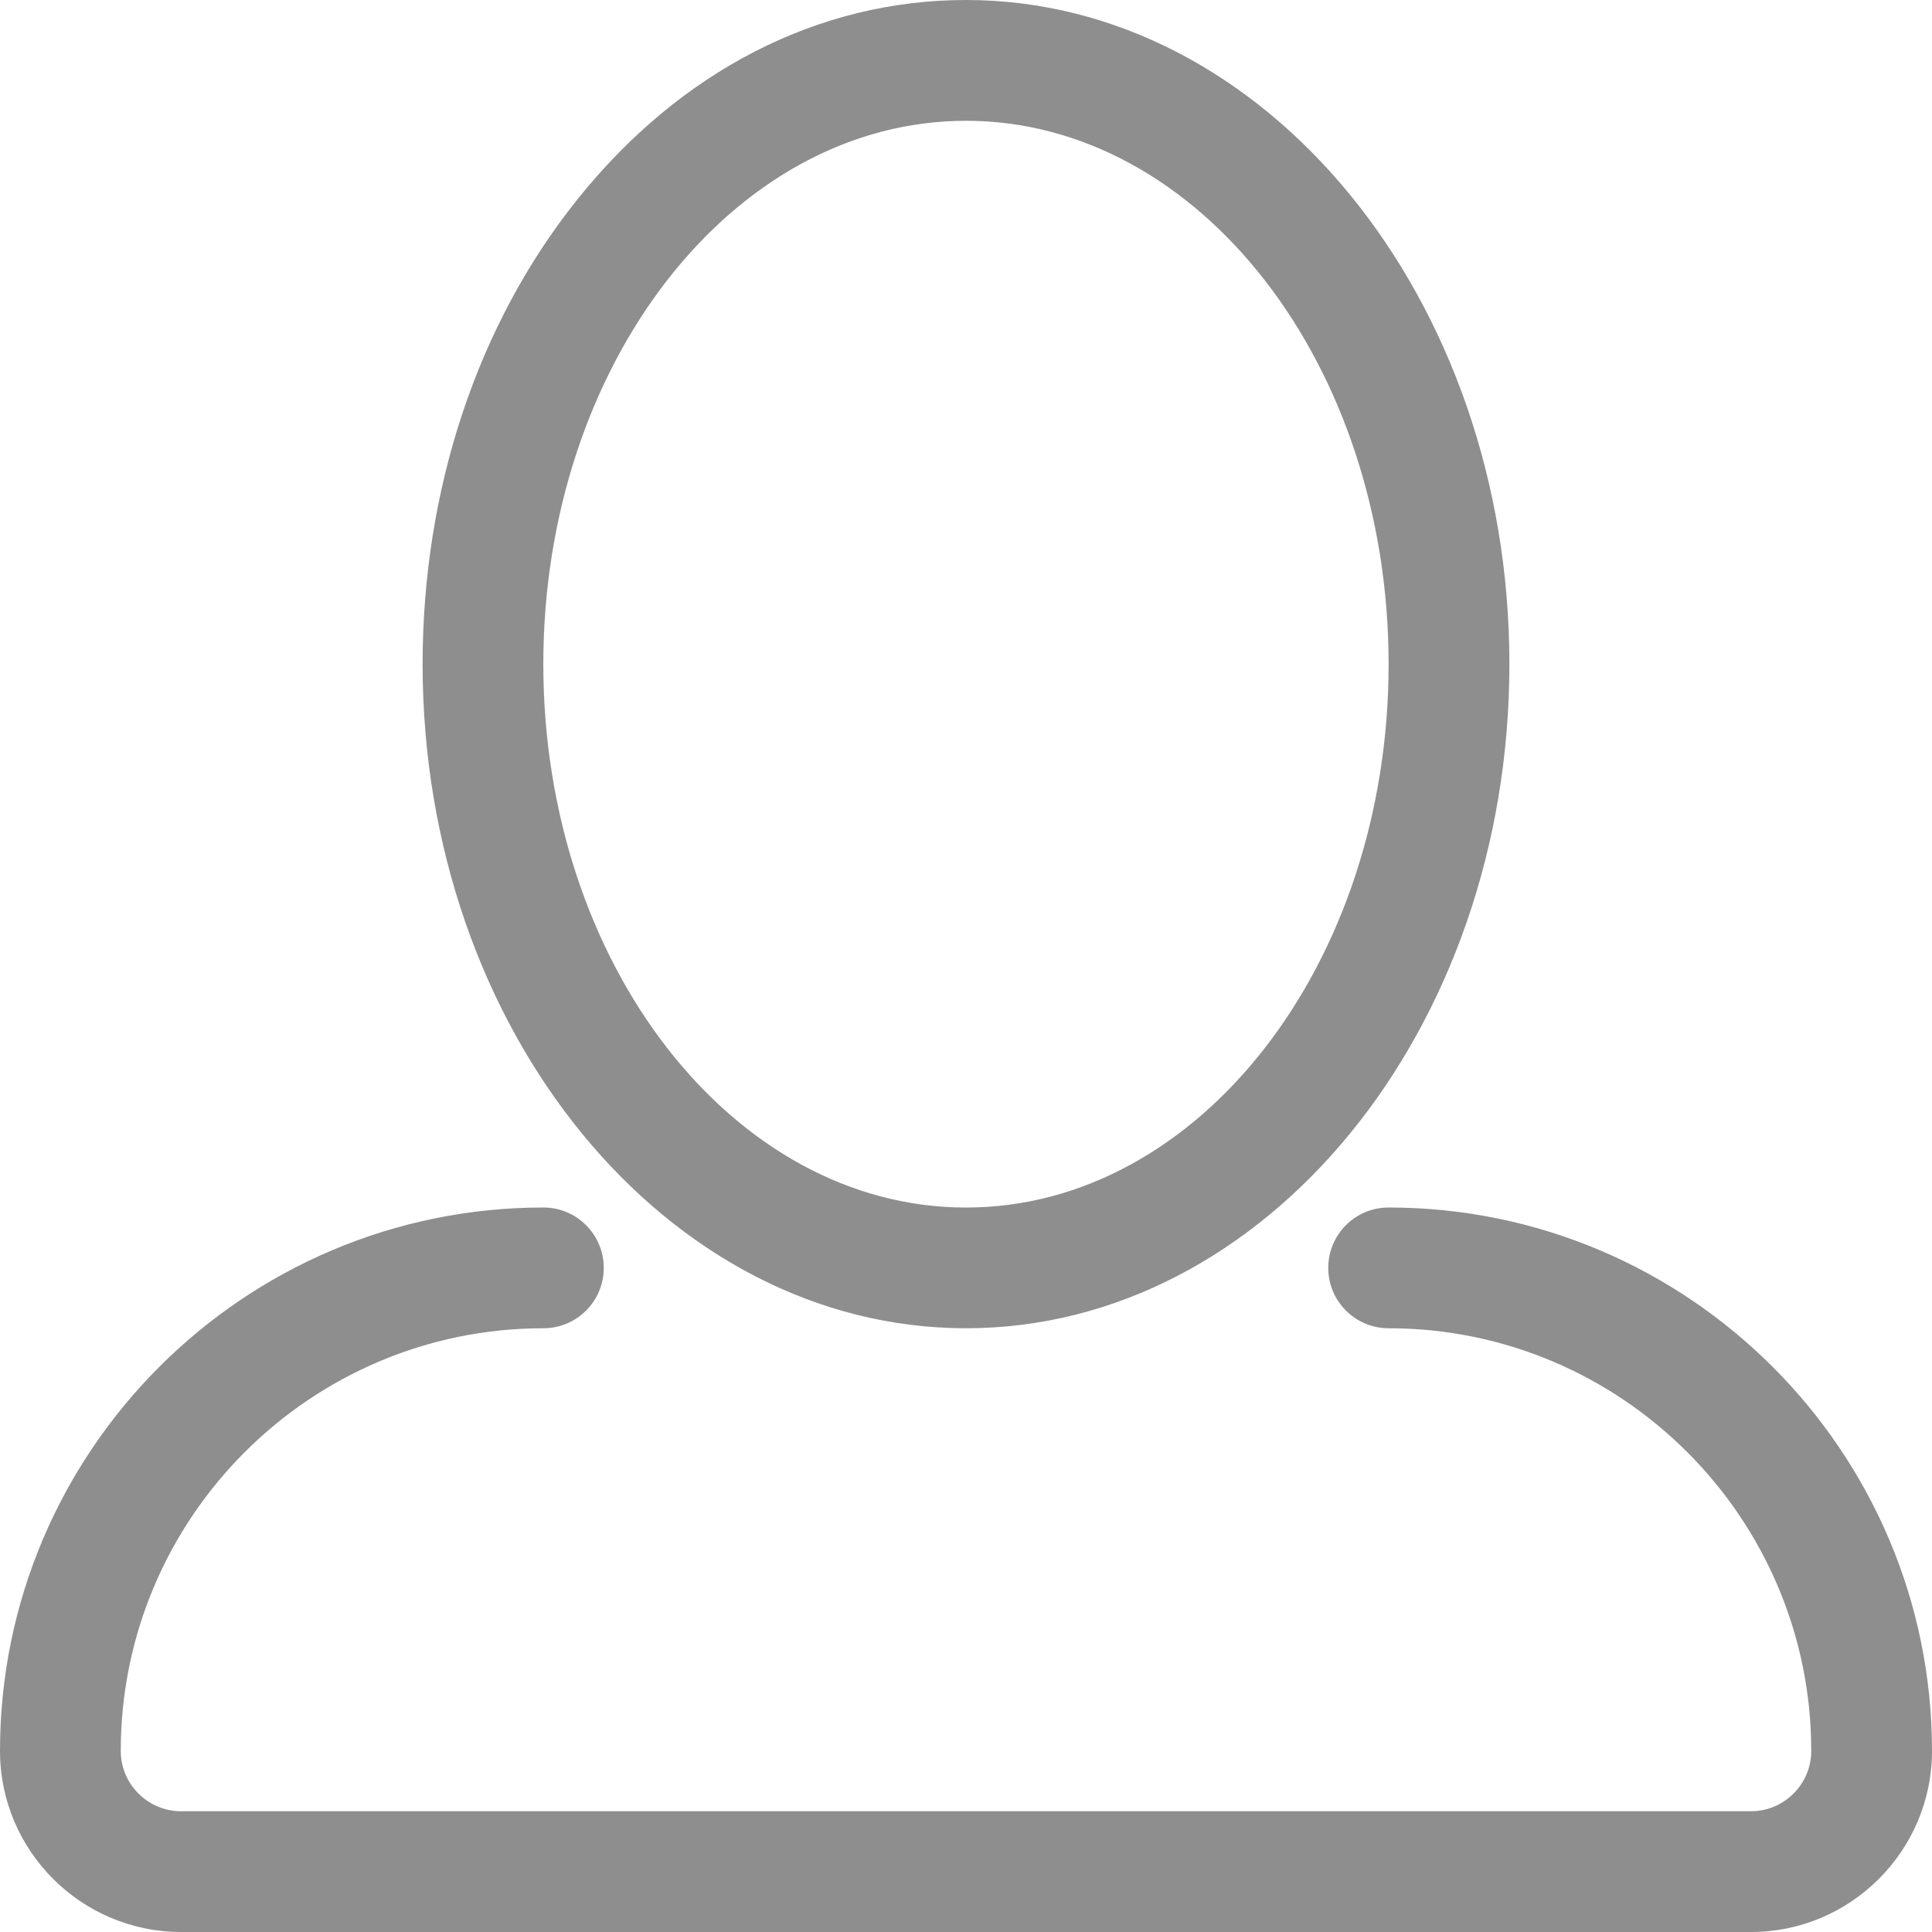 <?xml version="1.0" encoding="UTF-8" standalone="no"?>
<svg width="46px" height="46px" viewBox="0 0 46 46" version="1.1" xmlns="http://www.w3.org/2000/svg" xmlns:xlink="http://www.w3.org/1999/xlink" xmlns:sketch="http://www.bohemiancoding.com/sketch/ns">
    <!-- Generator: Sketch 3.3 (11970) - http://www.bohemiancoding.com/sketch -->
    <title>profile7</title>
    <desc>Created with Sketch.</desc>
    <defs></defs>
    <g id="Page-1" stroke="none" stroke-width="1" fill="none" fill-rule="evenodd" sketch:type="MSPage">
        <g id="Home-Default" sketch:type="MSArtboardGroup" transform="translate(-29, -71)" fill="#8E8E8E">
            <g id="profile7" sketch:type="MSLayerGroup" transform="translate(29, 71)">
                <g id="User" sketch:type="MSShapeGroup">
                    <path d="M23,31.625 C30.134,31.625 35.938,24.529 35.938,15.812 C35.938,7.096 30.133,0 23,0 C19.482,0 16.195,1.688 13.745,4.751 C11.369,7.719 10.062,11.649 10.062,15.814 C10.062,24.529 15.866,31.625 23,31.625 L23,31.625 Z M23,2.876 C28.547,2.876 33.062,8.68 33.062,15.814 C33.062,22.947 28.547,28.751 23,28.751 C17.453,28.751 12.938,22.947 12.936,15.814 C12.936,8.68 17.451,2.876 23,2.876 L23,2.876 Z M33.062,28.75 C32.268,28.75 31.625,29.393 31.625,30.188 C31.625,30.982 32.268,31.625 33.062,31.625 C38.61,31.625 43.125,36.14 43.125,41.688 C43.125,42.48 42.48,43.125 41.688,43.125 L4.312,43.125 C3.52,43.125 2.875,42.48 2.875,41.688 C2.875,36.14 7.39,31.625 12.938,31.625 C13.732,31.625 14.375,30.982 14.375,30.188 C14.375,29.393 13.732,28.75 12.938,28.75 C5.803,28.75 0,34.553 0,41.688 C0,44.065 1.935,46 4.312,46 L41.688,46 C44.065,46 46,44.065 46,41.688 C46,34.555 40.197,28.75 33.062,28.75 L33.062,28.75 Z" id="Shape"></path>
                </g>
            </g>
        </g>
    </g>
</svg>